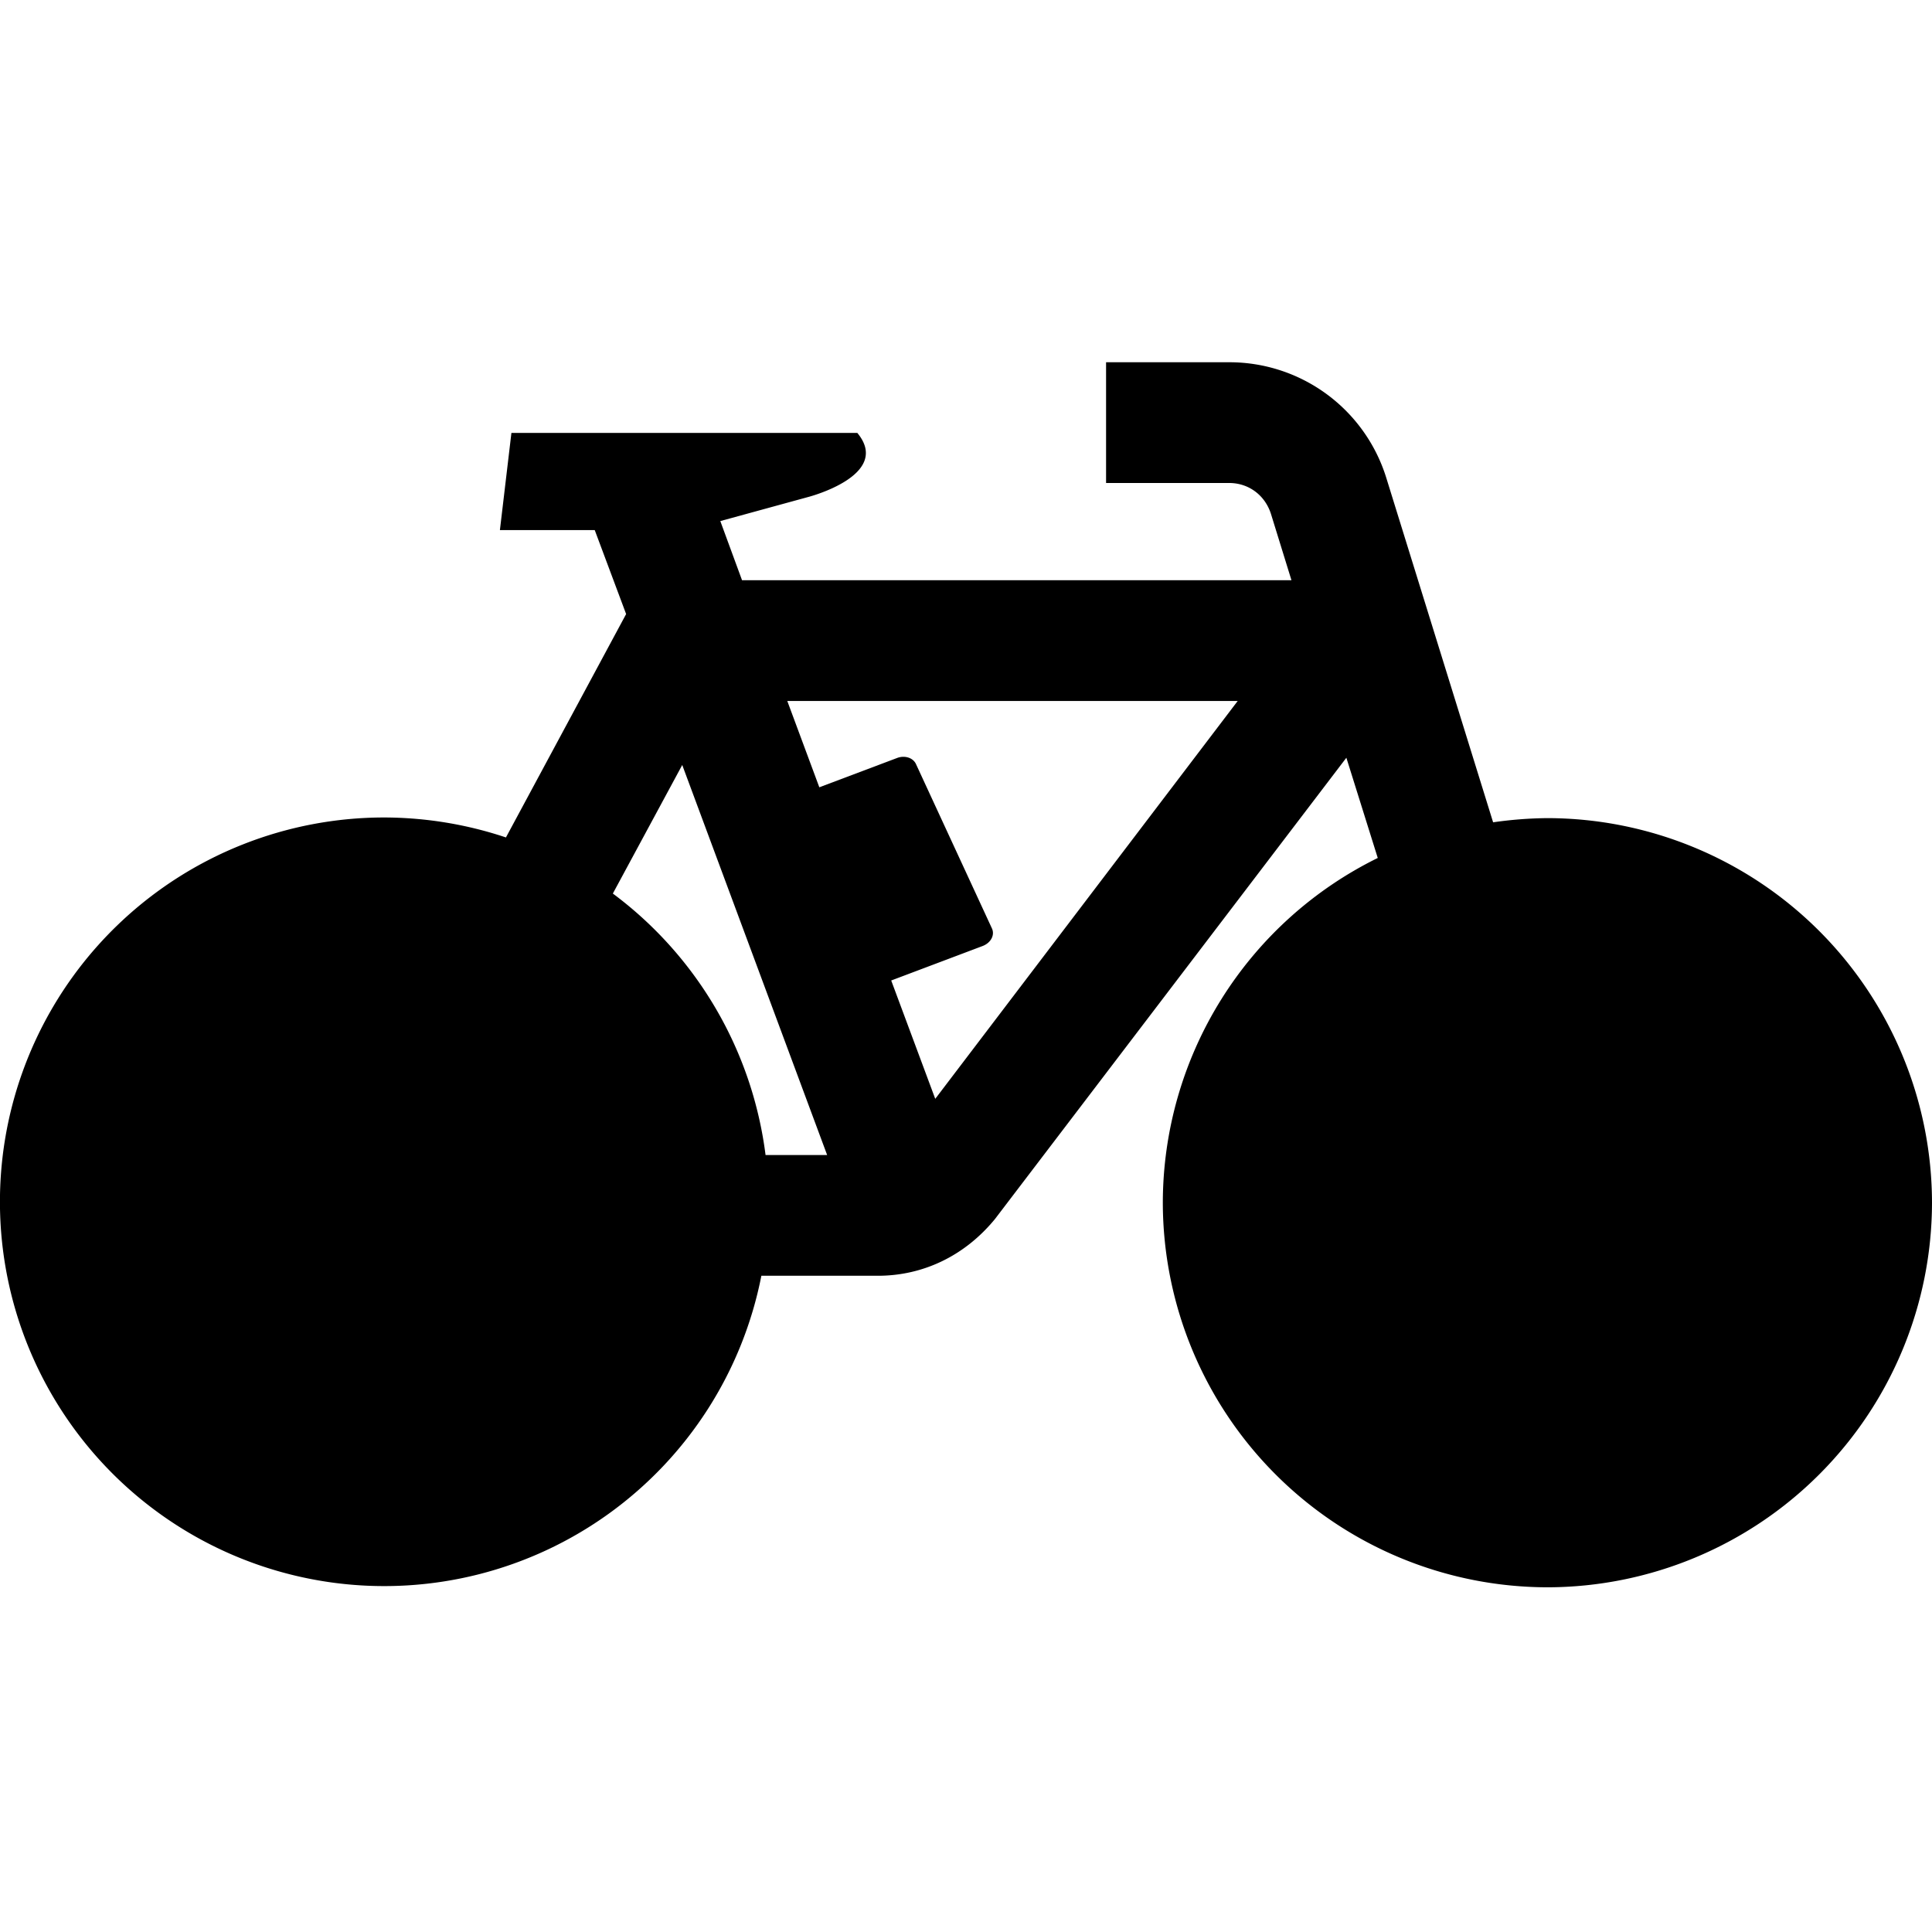 <svg xmlns="http://www.w3.org/2000/svg" width="24" height="24" fill="none" viewBox="0 0 24 24"><path fill="currentColor" fill-rule="evenodd" d="m11.618 13.65-.547-1.47 1.132-.427c.104-.038.157-.135.12-.218l-.946-2.047c-.037-.075-.135-.105-.225-.075l-.974.367-.398-1.072h5.595zm-2.108.698A4.8 4.8 0 0 0 7.613 11.1l.862-1.597 1.8 4.845zm9.713-4.185a5 5 0 0 0-.675.052L17.22 5.933A2.04 2.04 0 0 0 15.27 4.5h-1.53V6h1.53c.24 0 .443.15.518.383l.255.825H9.218l-.27-.735 1.095-.3s1.042-.27.607-.795H6.353L6.21 6.585h1.178l.39 1.043-1.493 2.775a4.8 4.8 0 0 0-1.515-.248 4.774 4.774 0 1 0 4.688 5.693h1.447c.563 0 1.08-.248 1.455-.705l4.365-5.73.39 1.245a4.78 4.78 0 0 0-2.67 4.282 4.785 4.785 0 0 0 4.778 4.778A4.785 4.785 0 0 0 24 14.94a4.785 4.785 0 0 0-4.777-4.777" clip-rule="evenodd"/></svg>